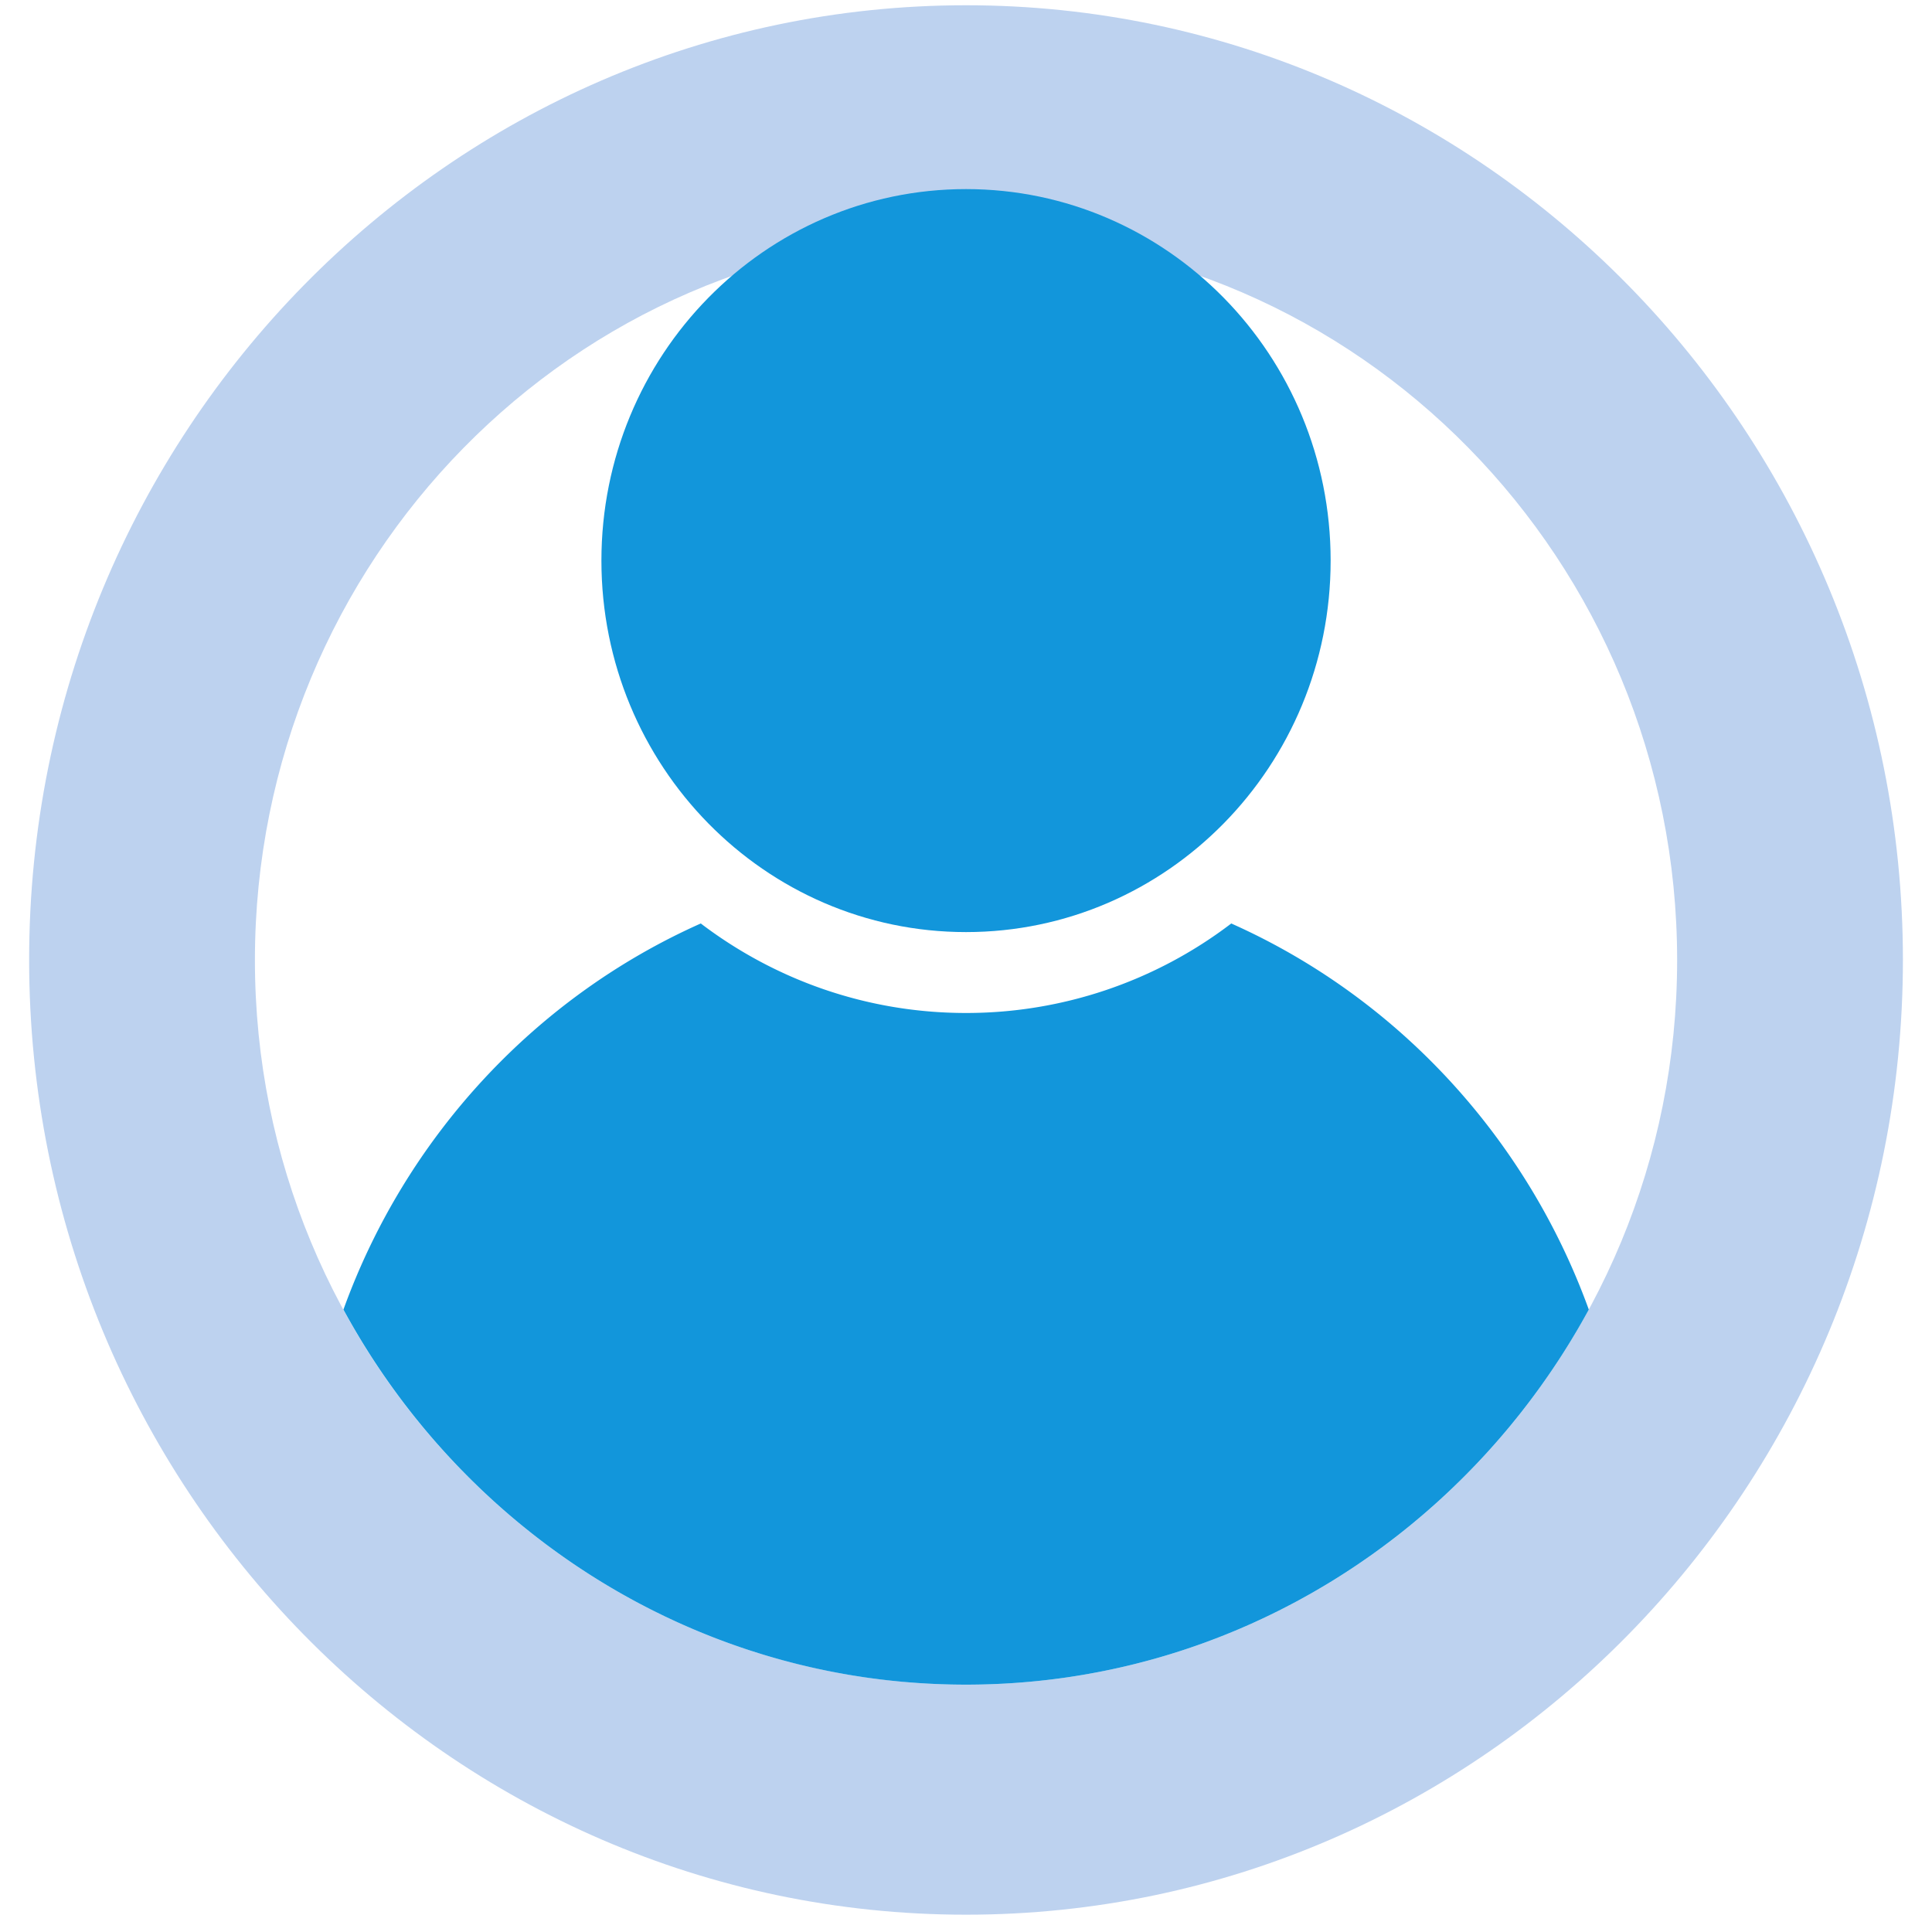 <?xml version="1.0" standalone="no"?><!DOCTYPE svg PUBLIC "-//W3C//DTD SVG 1.1//EN" "http://www.w3.org/Graphics/SVG/1.1/DTD/svg11.dtd"><svg class="icon" width="200px" height="200.00px" viewBox="0 0 1024 1024" version="1.1" xmlns="http://www.w3.org/2000/svg"><path d="M512.014 2.788C238.222 2.788 15.445 229.76 15.445 508.743 15.445 787.854 238.208 1014.827 512 1014.827c273.82 0 496.583-226.972 496.583-506.084C1008.597 229.888 785.835 2.788 512 2.788z m0 890.112C304.213 892.9 135.111 720.612 135.111 508.871 135.111 297.131 304.213 124.843 512 124.843c207.829 0 376.917 172.288 376.917 384.028 0 211.74-169.102 384.028-376.917 384.028z" fill="#BDD2EF" /><path d="M318.763 297.131c0 108.743 86.528 196.892 193.252 196.892 106.738 0 193.252-88.149 193.252-196.892 0-108.743-86.514-196.907-193.252-196.907-106.724 0-193.252 88.164-193.252 196.907z" fill="#1296db" /><path d="M652.601 489.458A231.495 231.495 0 0 1 512 536.903c-52.665 0-101.348-17.636-140.572-47.445-87.41 38.955-156.274 112.924-189.397 204.644 64.256 118.372 188.018 198.798 329.97 198.798s265.728-80.427 330.098-198.798c-33.237-91.733-102.101-165.689-189.511-204.644z" fill="#1296db" /></svg>